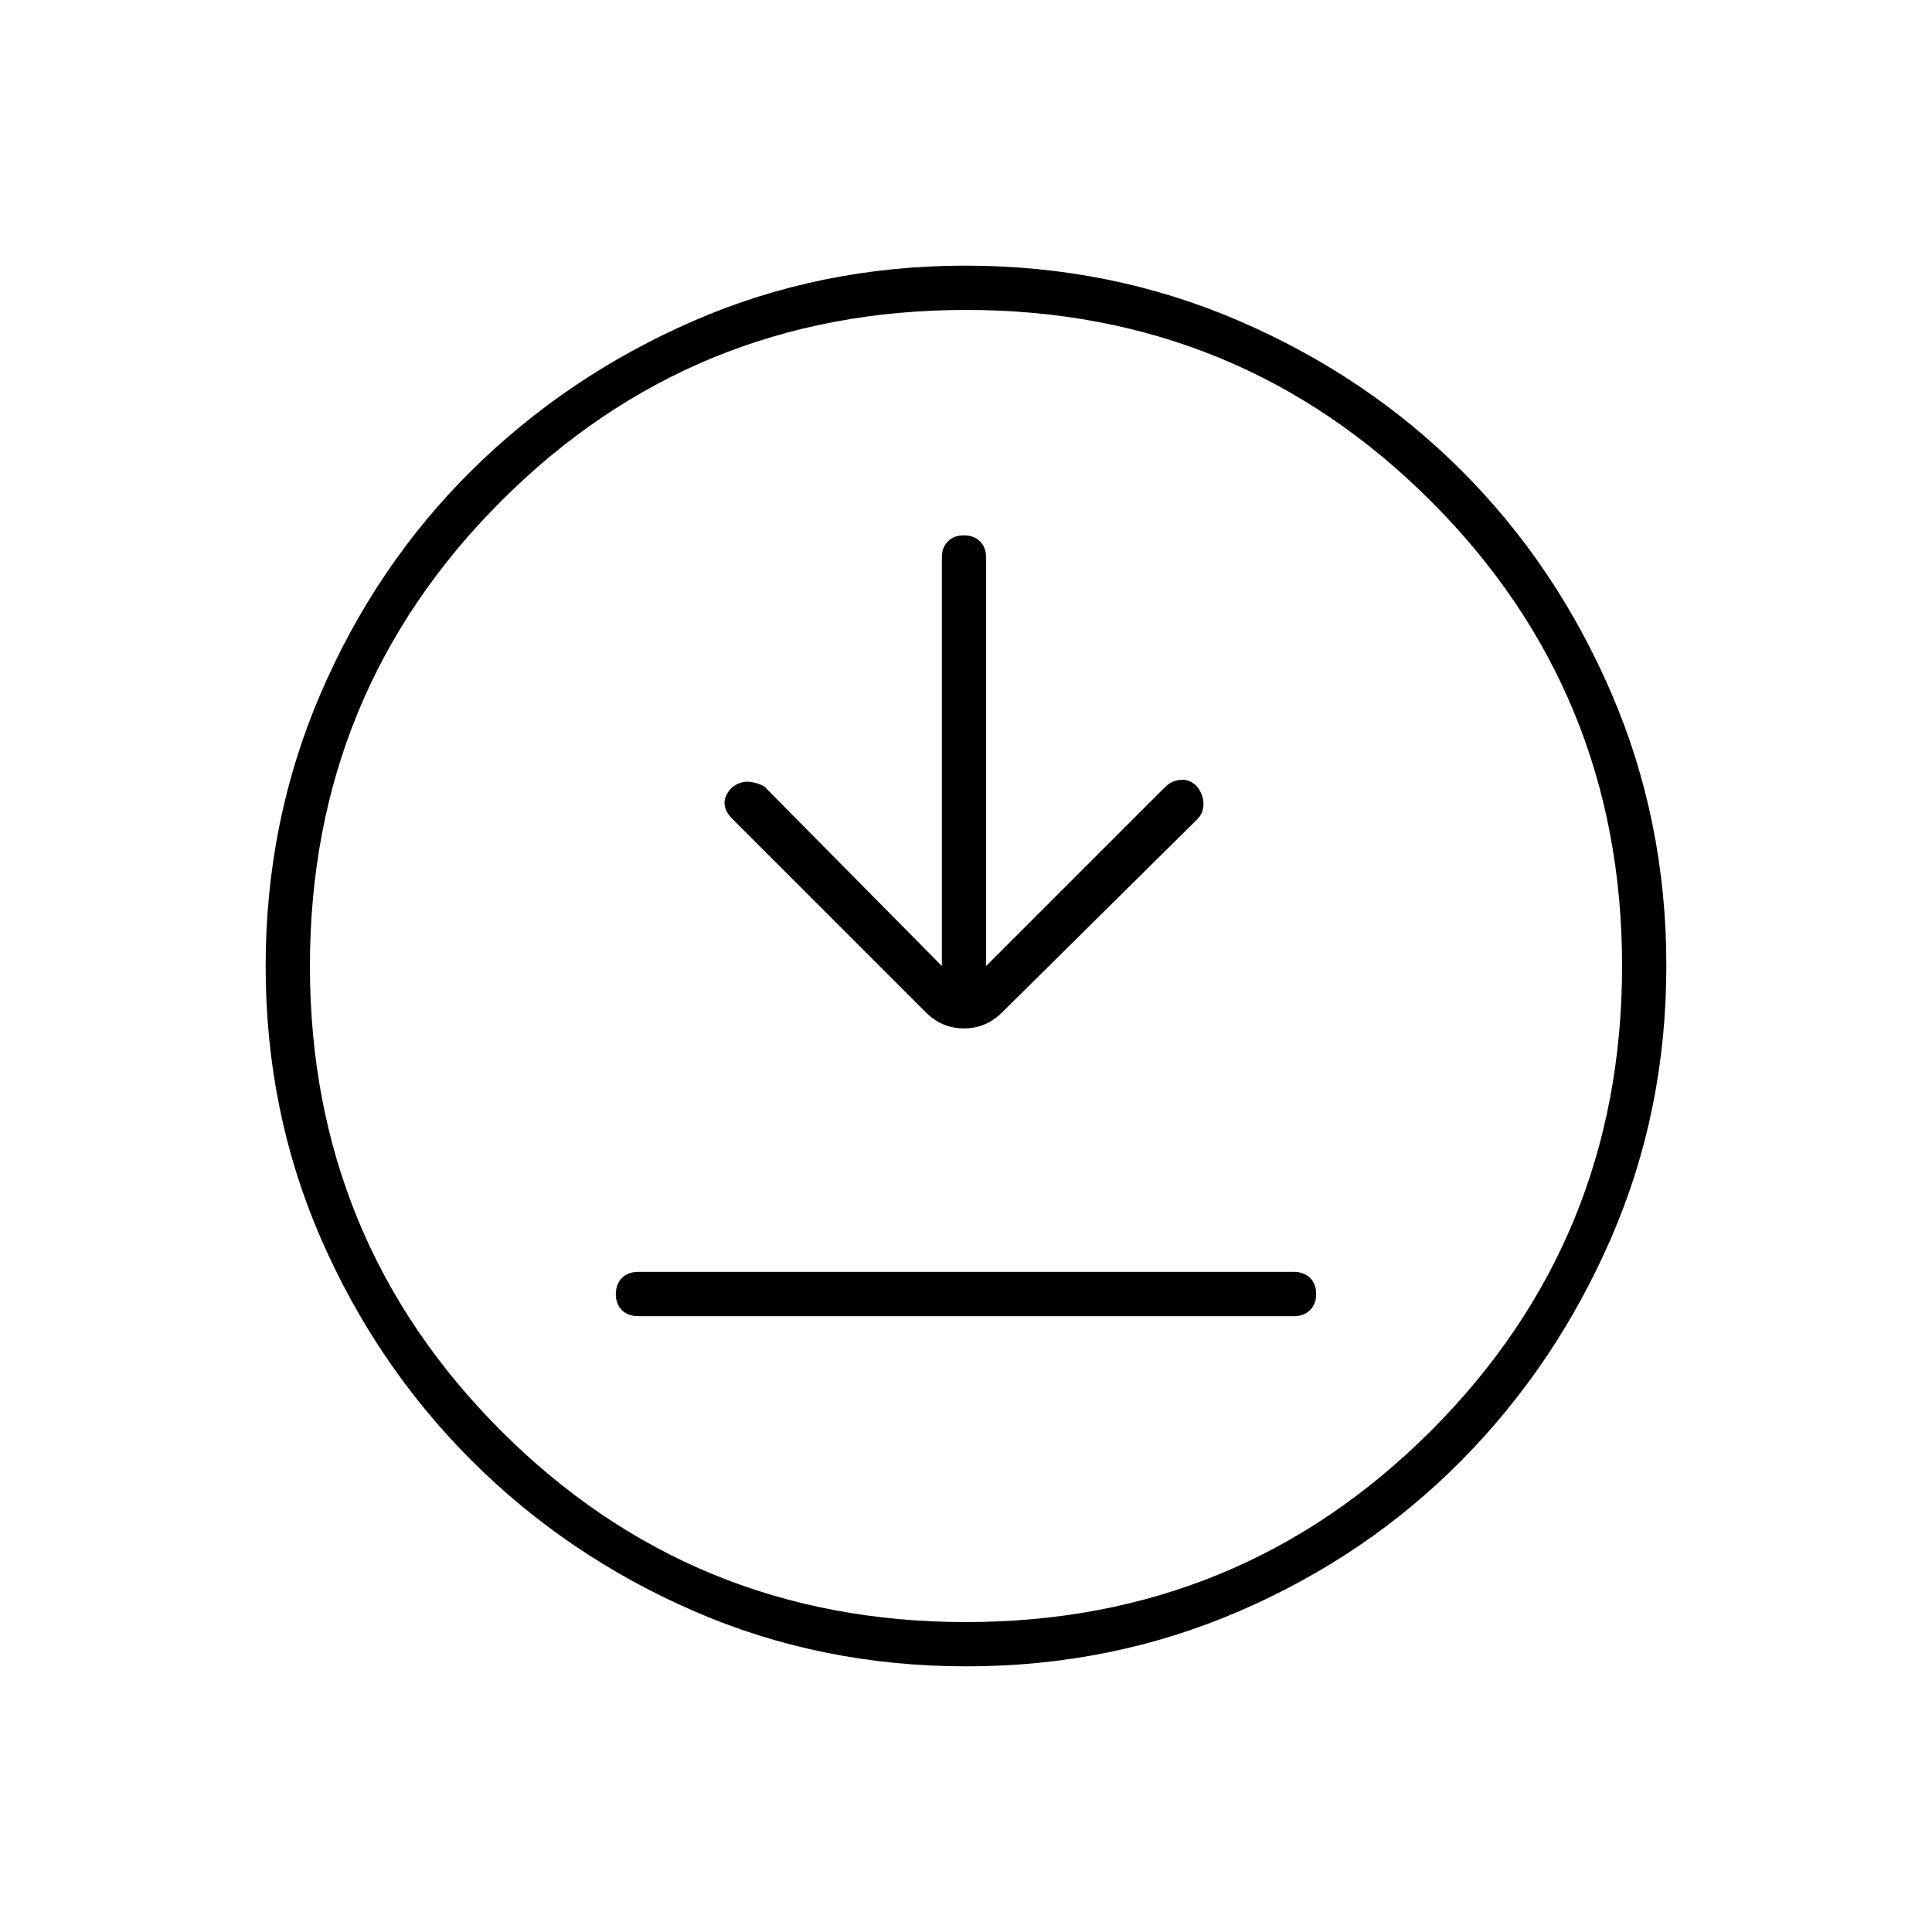 <svg xmlns="http://www.w3.org/2000/svg" width="48" height="48" viewBox="0 -960 960 960"><path d="M317-306h326q4.95 0 7.975-3.035 3.025-3.035 3.025-8T650.975-325q-3.025-3-7.975-3H317q-4.95 0-7.975 3.035-3.025 3.035-3.025 8t3.025 7.965q3.025 3 7.975 3Zm151-174-88-89q-3-2-7.5-2.5t-8.717 2.717Q360-565 360-561t4 8l96 96q8 8 19 8t19-8l97-96q3-3 3-7.5t-3.217-8.717Q591-573 586.5-572.5T579-569l-89 89v-203q0-4.95-3.035-7.975-3.035-3.025-8-3.025T471-690.975q-3 3.025-3 7.975v203Zm12.174 348Q408-132 344.942-159.391q-63.059-27.392-110.575-74.848-47.515-47.457-74.941-110.435Q132-407.652 132-479.826q0-72.174 27.391-135.732 27.392-63.559 74.848-110.574 47.457-47.016 110.435-74.442Q407.652-828 479.826-828q72.174 0 135.732 27.391 63.559 27.392 110.574 74.348 47.016 46.957 74.442 110.435Q828-552.348 828-480.174q0 72.174-27.391 135.232-27.392 63.059-74.348 110.575-46.957 47.515-110.435 74.941Q552.348-132 480.174-132ZM480-154q136 0 231-95t95-231q0-136-95-231t-231-95q-136 0-231 95t-95 231q0 136 95 231t231 95Zm0-326Z"/></svg>
